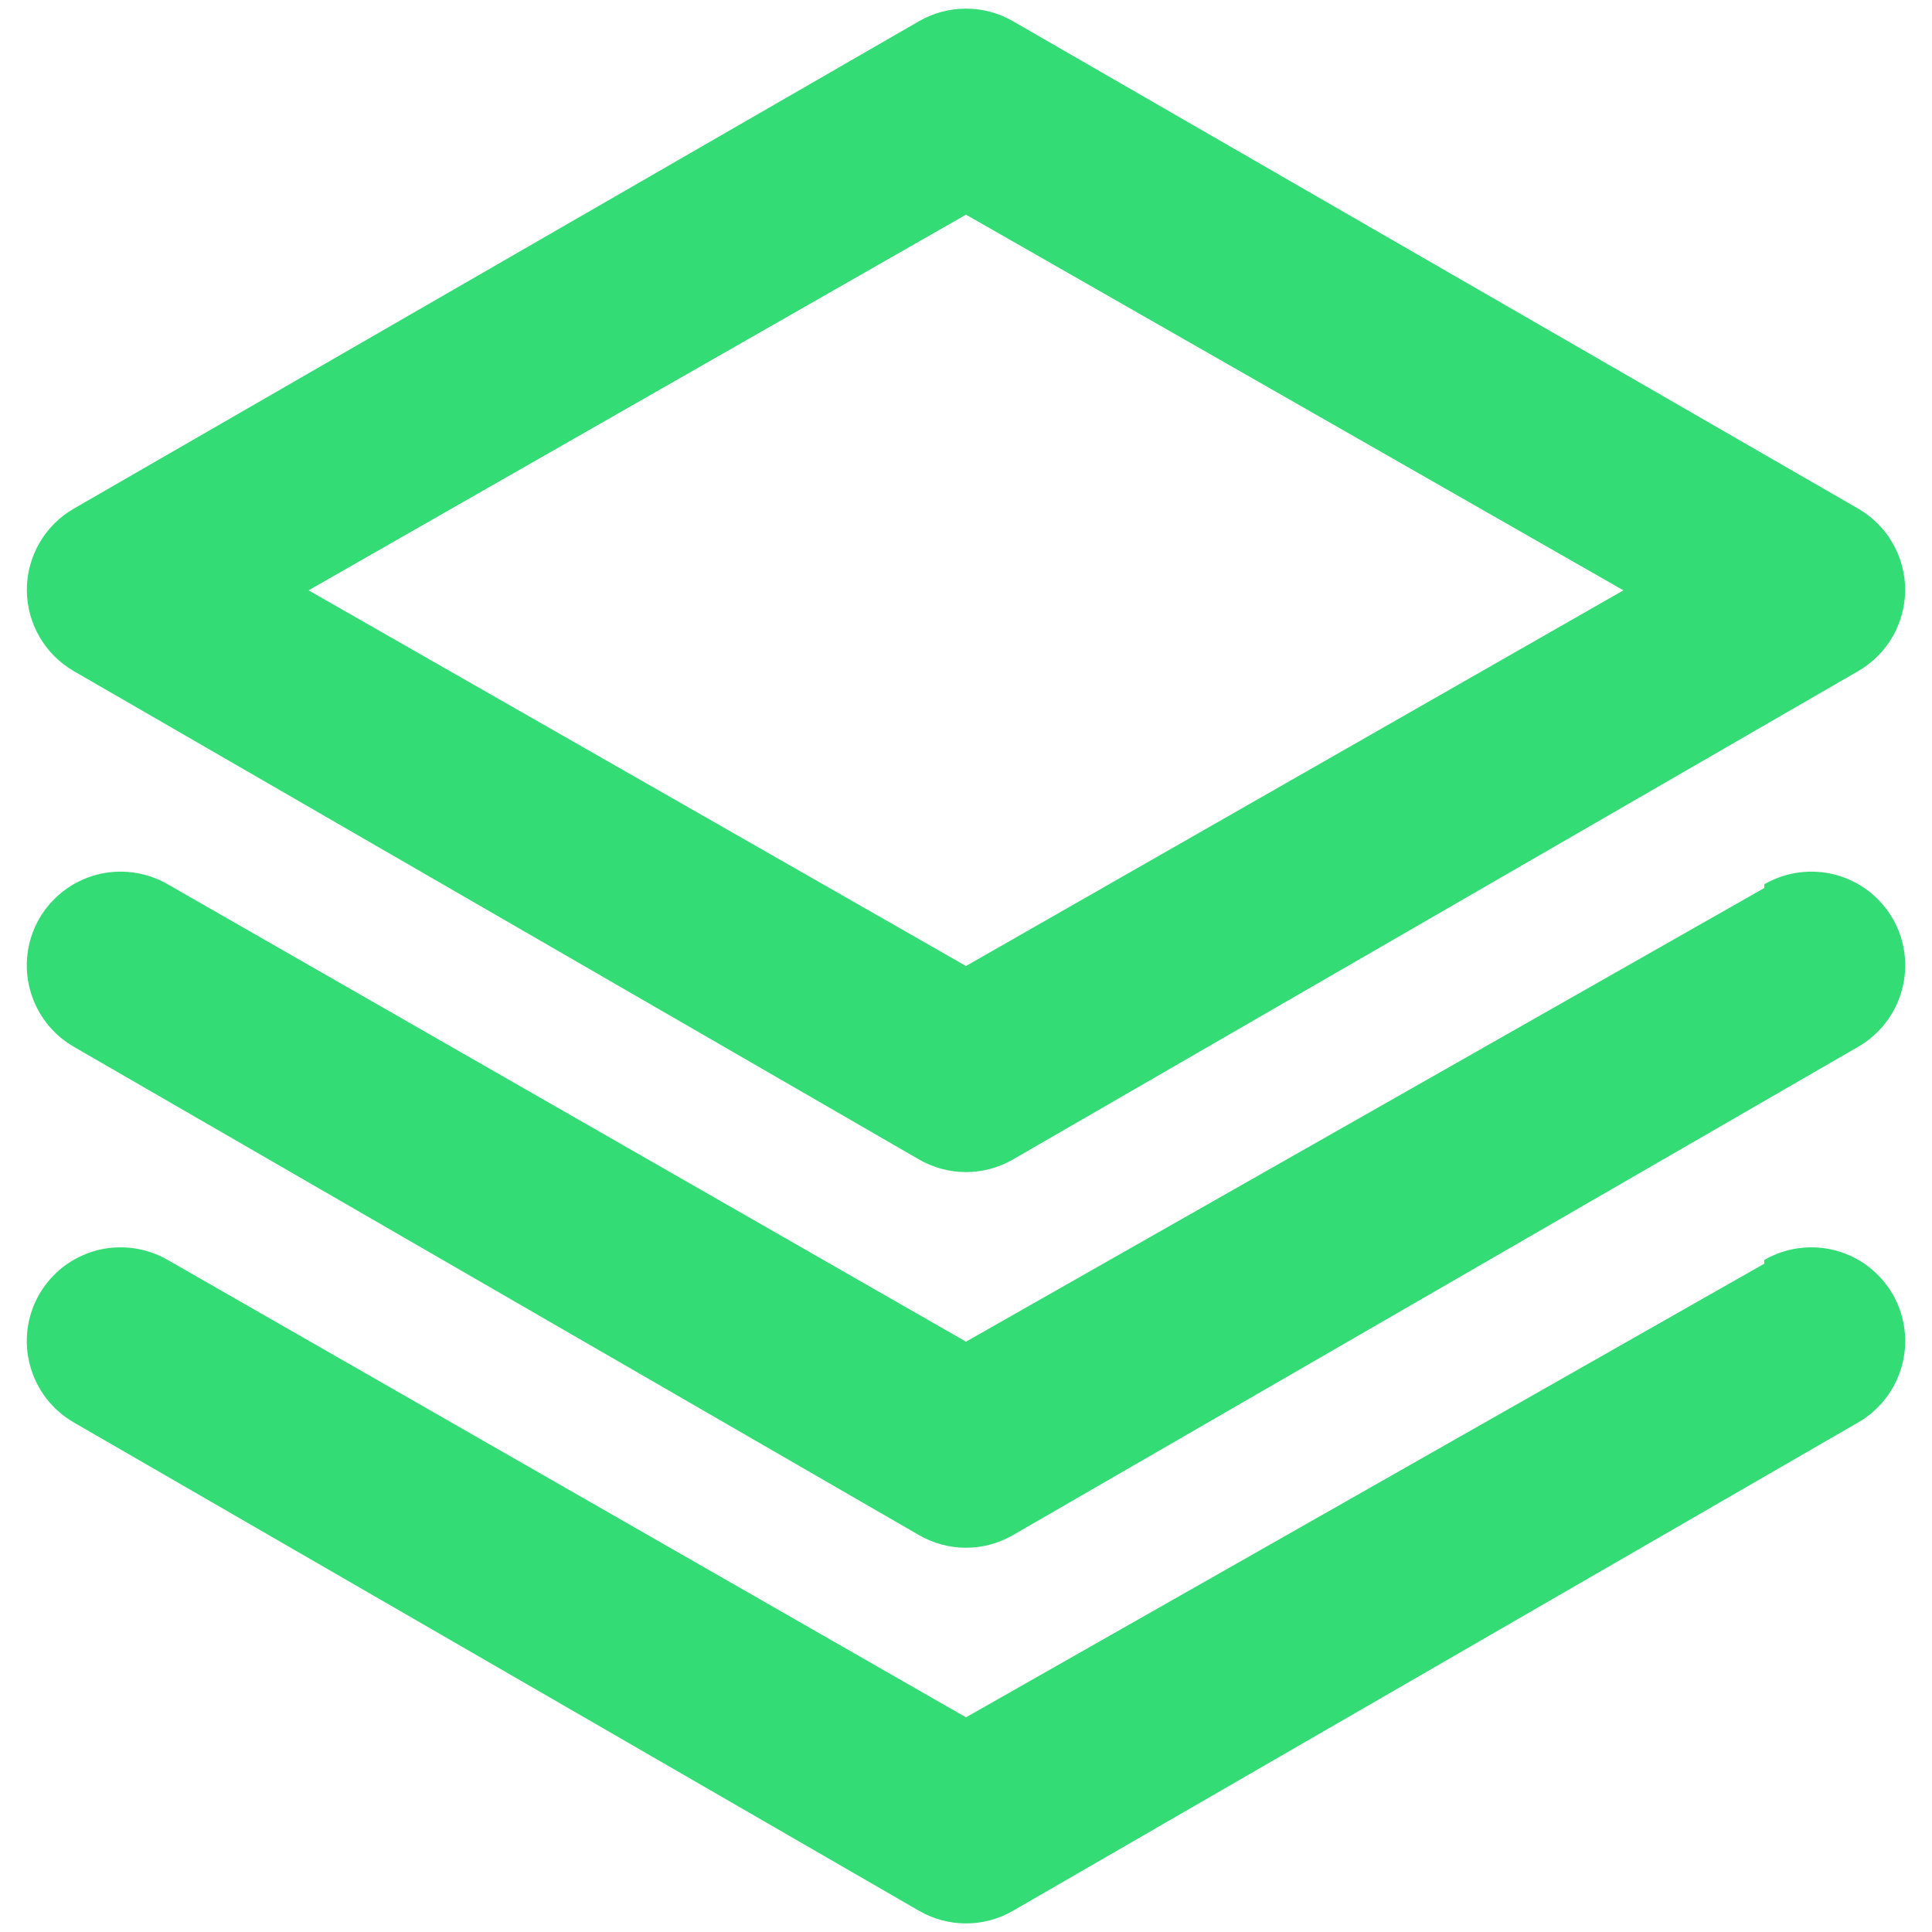 <?xml version="1.0" encoding="UTF-8"?> <svg xmlns="http://www.w3.org/2000/svg" width="36" height="36" viewBox="0 0 36 36" fill="none"><path d="M1.375 12.505L17.125 21.605C17.391 21.759 17.693 21.84 18 21.84C18.307 21.84 18.609 21.759 18.875 21.605L34.625 12.505C34.889 12.352 35.109 12.133 35.263 11.869C35.416 11.605 35.498 11.305 35.5 11C35.501 10.692 35.421 10.388 35.267 10.121C35.114 9.854 34.892 9.632 34.625 9.478L18.875 0.395C18.609 0.241 18.307 0.161 18 0.161C17.693 0.161 17.391 0.241 17.125 0.395L1.375 9.478C1.108 9.632 0.886 9.854 0.733 10.121C0.579 10.388 0.499 10.692 0.5 11C0.502 11.305 0.584 11.605 0.737 11.869C0.891 12.133 1.11 12.352 1.375 12.505V12.505ZM18 4L30.25 11L18 18L5.75 11L18 4ZM32.875 16.547L18 25L3.125 16.477C2.925 16.362 2.705 16.287 2.476 16.257C2.247 16.227 2.014 16.242 1.791 16.302C1.569 16.363 1.36 16.466 1.177 16.607C0.995 16.749 0.842 16.924 0.727 17.125C0.499 17.527 0.439 18.003 0.561 18.448C0.682 18.894 0.975 19.274 1.375 19.505L17.125 28.605C17.391 28.759 17.693 28.84 18 28.84C18.307 28.84 18.609 28.759 18.875 28.605L34.625 19.505C35.025 19.274 35.318 18.894 35.439 18.448C35.561 18.003 35.501 17.527 35.273 17.125C35.158 16.924 35.005 16.749 34.823 16.607C34.64 16.466 34.431 16.363 34.209 16.302C33.986 16.242 33.753 16.227 33.524 16.257C33.295 16.287 33.075 16.362 32.875 16.477V16.547ZM32.875 23.547L18 32L3.125 23.477C2.925 23.362 2.705 23.287 2.476 23.257C2.247 23.227 2.014 23.242 1.791 23.302C1.569 23.363 1.36 23.466 1.177 23.607C0.995 23.749 0.842 23.924 0.727 24.125C0.499 24.527 0.439 25.003 0.561 25.448C0.682 25.894 0.975 26.274 1.375 26.505L17.125 35.605C17.391 35.759 17.693 35.84 18 35.84C18.307 35.84 18.609 35.759 18.875 35.605L34.625 26.505C35.025 26.274 35.318 25.894 35.439 25.448C35.561 25.003 35.501 24.527 35.273 24.125C35.158 23.924 35.005 23.749 34.823 23.607C34.64 23.466 34.431 23.363 34.209 23.302C33.986 23.242 33.753 23.227 33.524 23.257C33.295 23.287 33.075 23.362 32.875 23.477V23.547Z" fill="#34DC75"></path></svg> 